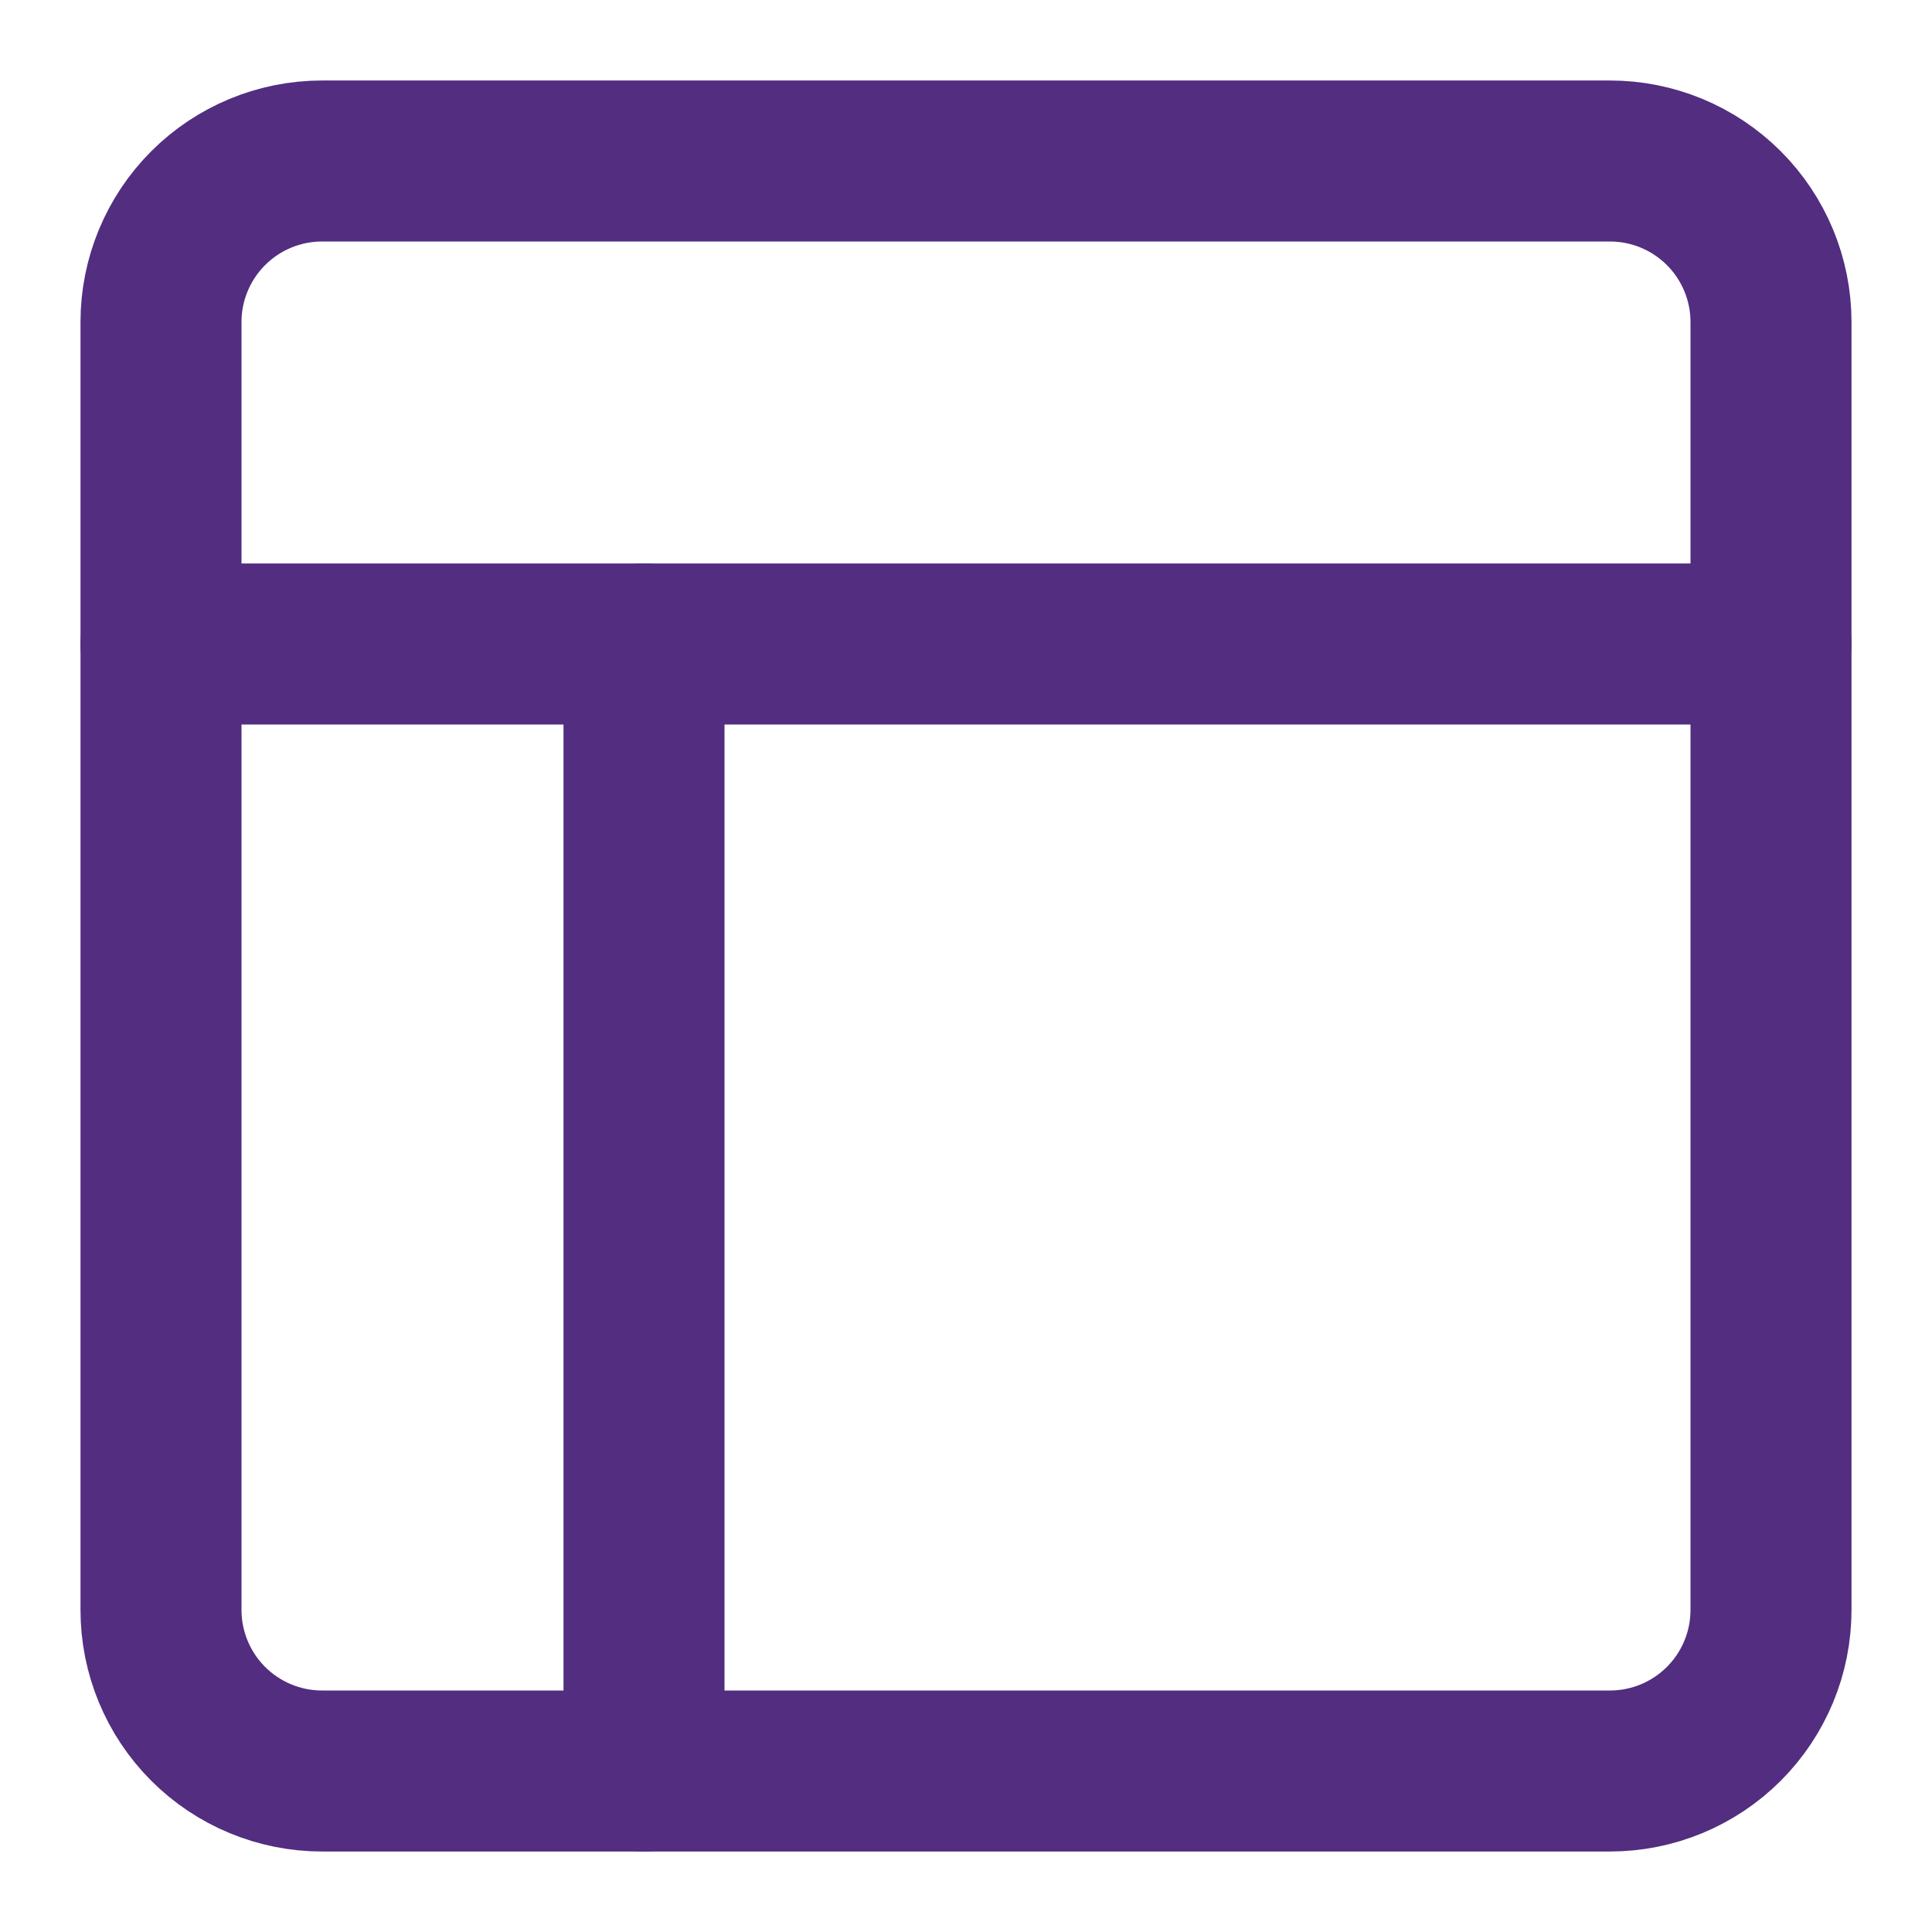 <svg width="24" height="24" viewBox="0 0 24 24" fill="none" xmlns="http://www.w3.org/2000/svg">
<path d="M2 8H22" stroke="#522D80" stroke-width="2" stroke-miterlimit="10" stroke-linecap="round" stroke-linejoin="round"/>
<path d="M8 8V22" stroke="#522D80" stroke-width="2" stroke-miterlimit="10" stroke-linecap="round" stroke-linejoin="round"/>
<path d="M20 22H4C3.47 22 2.961 21.789 2.586 21.414C2.211 21.039 2 20.53 2 20V4C2 3.47 2.211 2.961 2.586 2.586C2.961 2.211 3.47 2 4 2H20C20.53 2 21.039 2.211 21.414 2.586C21.789 2.961 22 3.47 22 4V20C22 20.53 21.789 21.039 21.414 21.414C21.039 21.789 20.53 22 20 22Z" stroke="#522D80" stroke-width="2" stroke-miterlimit="10" stroke-linecap="round" stroke-linejoin="round"/>
</svg>
